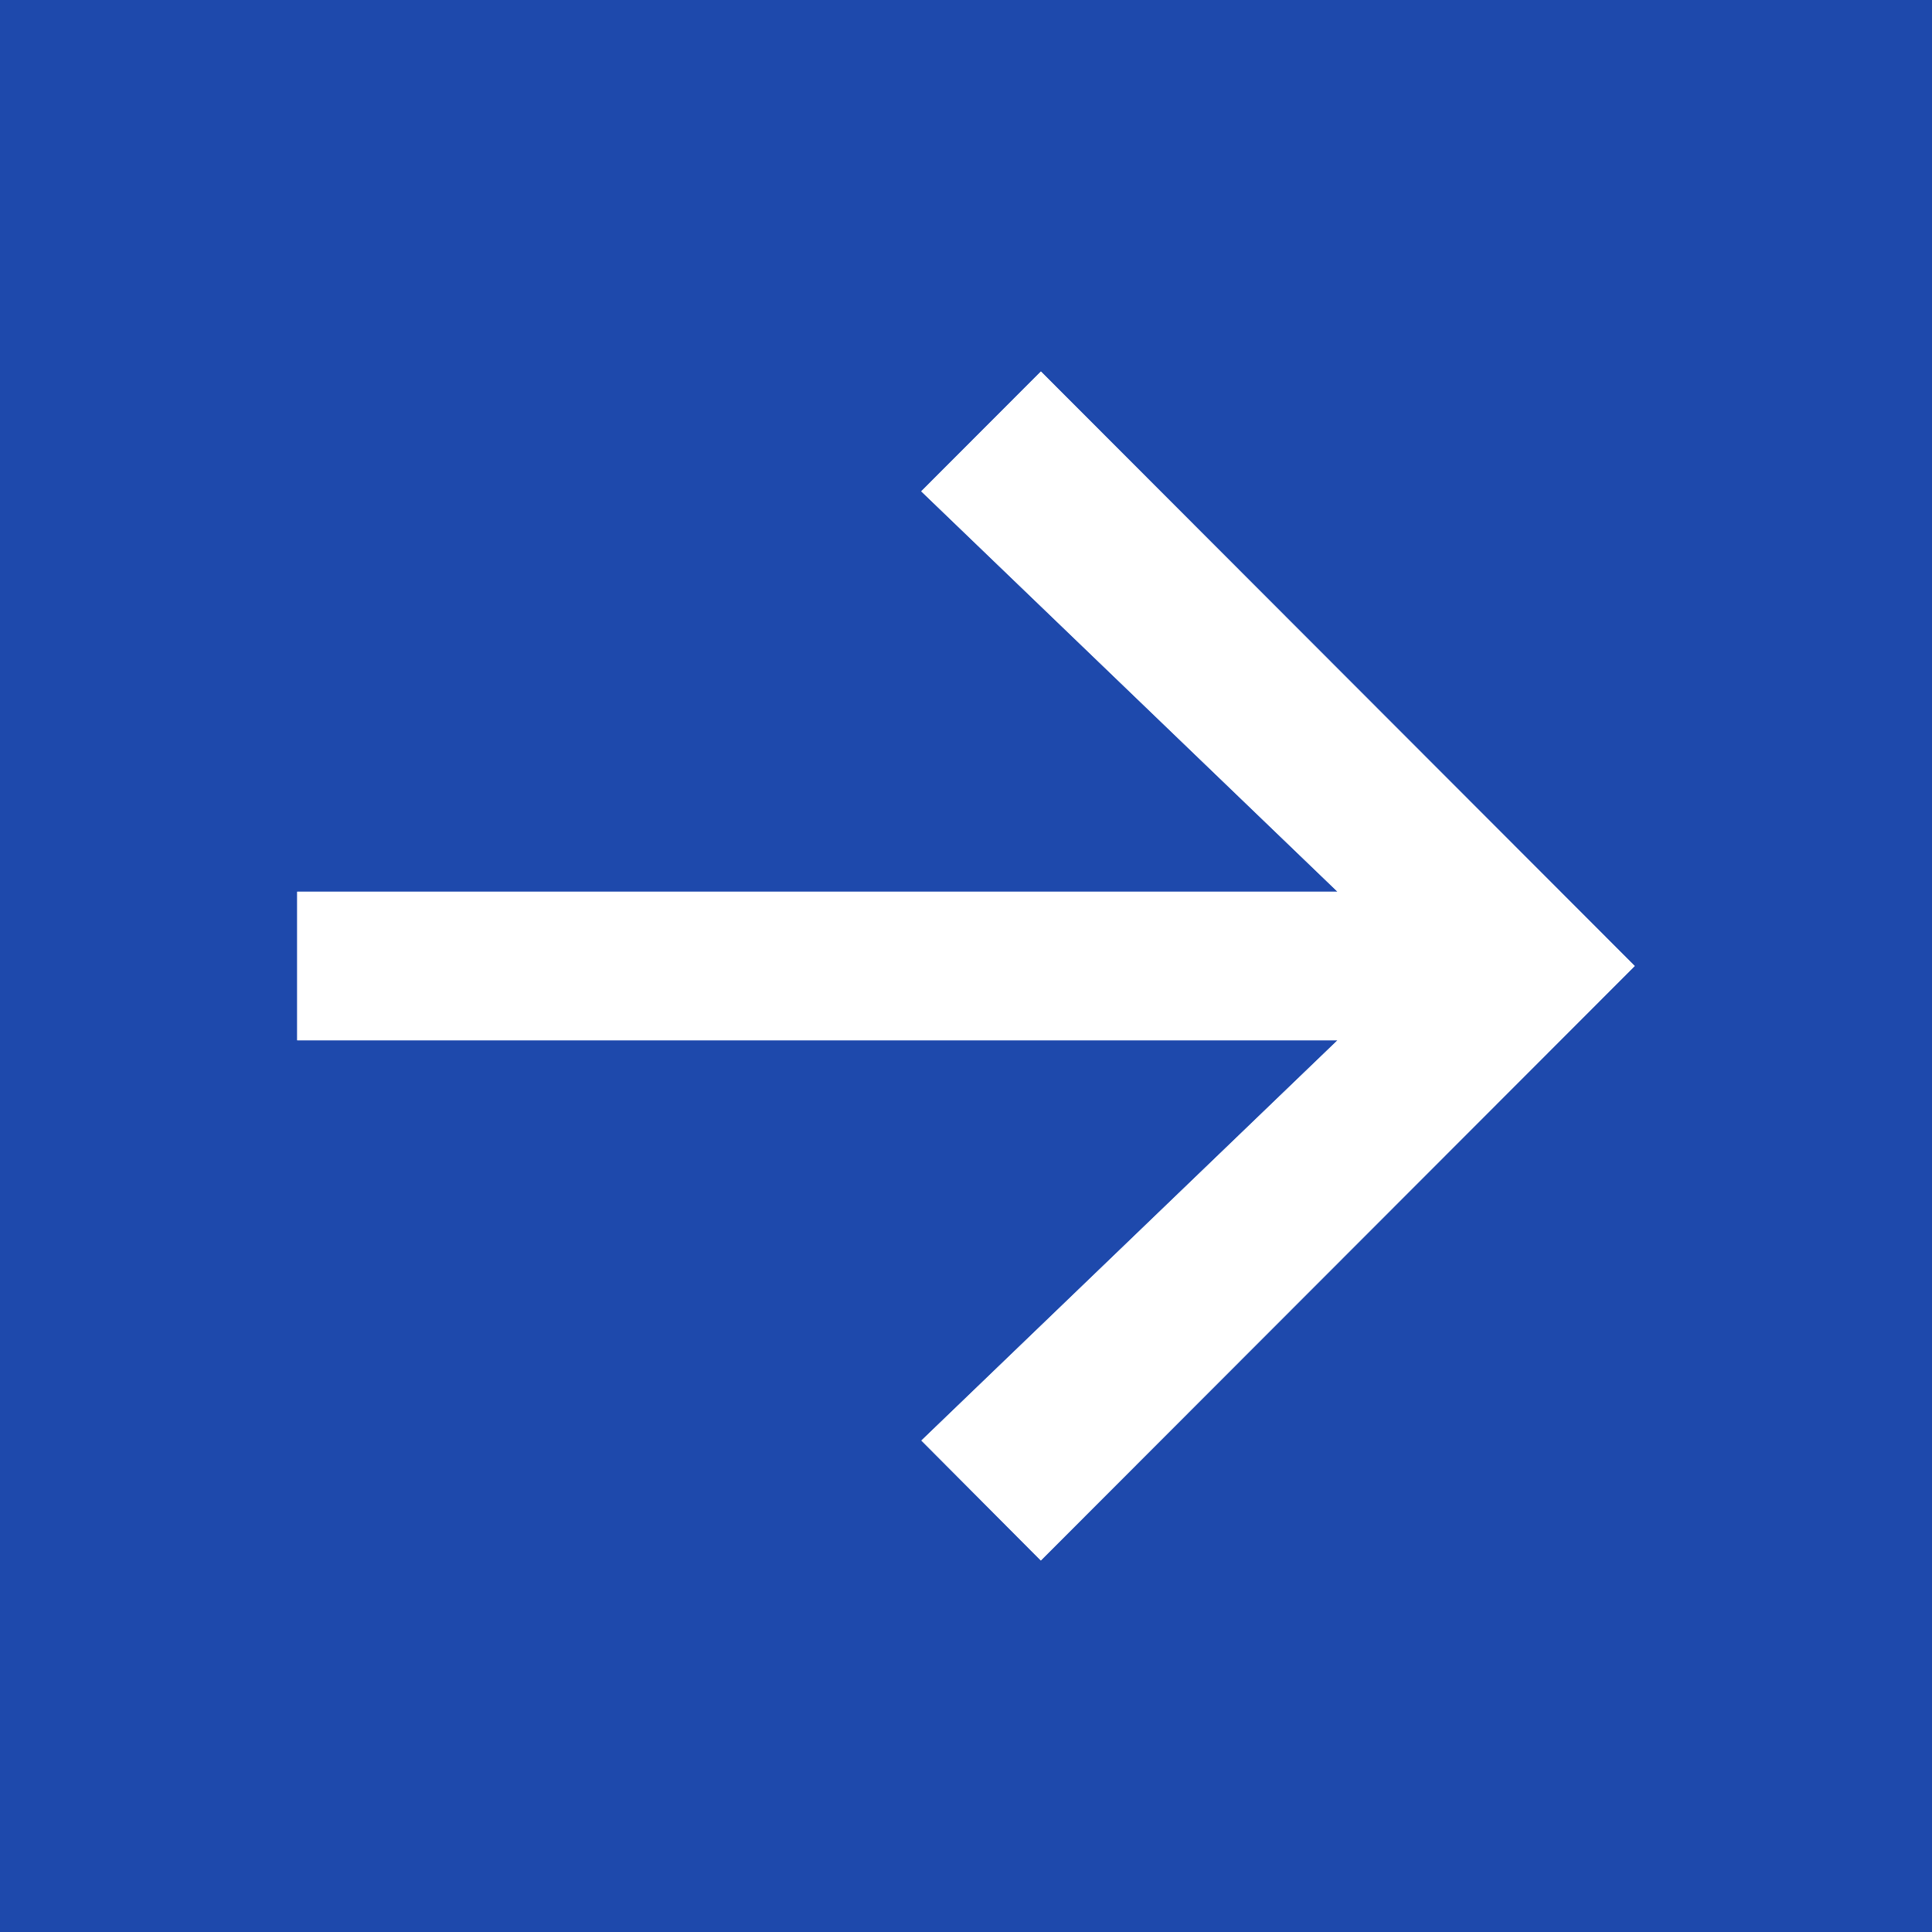 <svg id="Link_arrow002_v2.svg" xmlns="http://www.w3.org/2000/svg" width="26" height="26" viewBox="0 0 26 26">
  <defs>
    <style>
      .cls-1 {
        fill: #1e49ac;
      }

      .cls-2 {
        fill: #fff;
        fill-rule: evenodd;
      }
    </style>
  </defs>
  <rect class="cls-1" width="26" height="26"/>
  <path class="cls-2" d="M448.008,675l-1.61,1.612L452,682H438v2h14l-5.6,5.386L448.007,691l7.992-8Z" transform="translate(-434 -670)"/>
  <path class="cls-2" d="M448.008,675l-1.61,1.612L452,682H438v2h14l-5.6,5.386L448.007,691l7.992-8Z" transform="translate(-434 -670)"/>
</svg>
